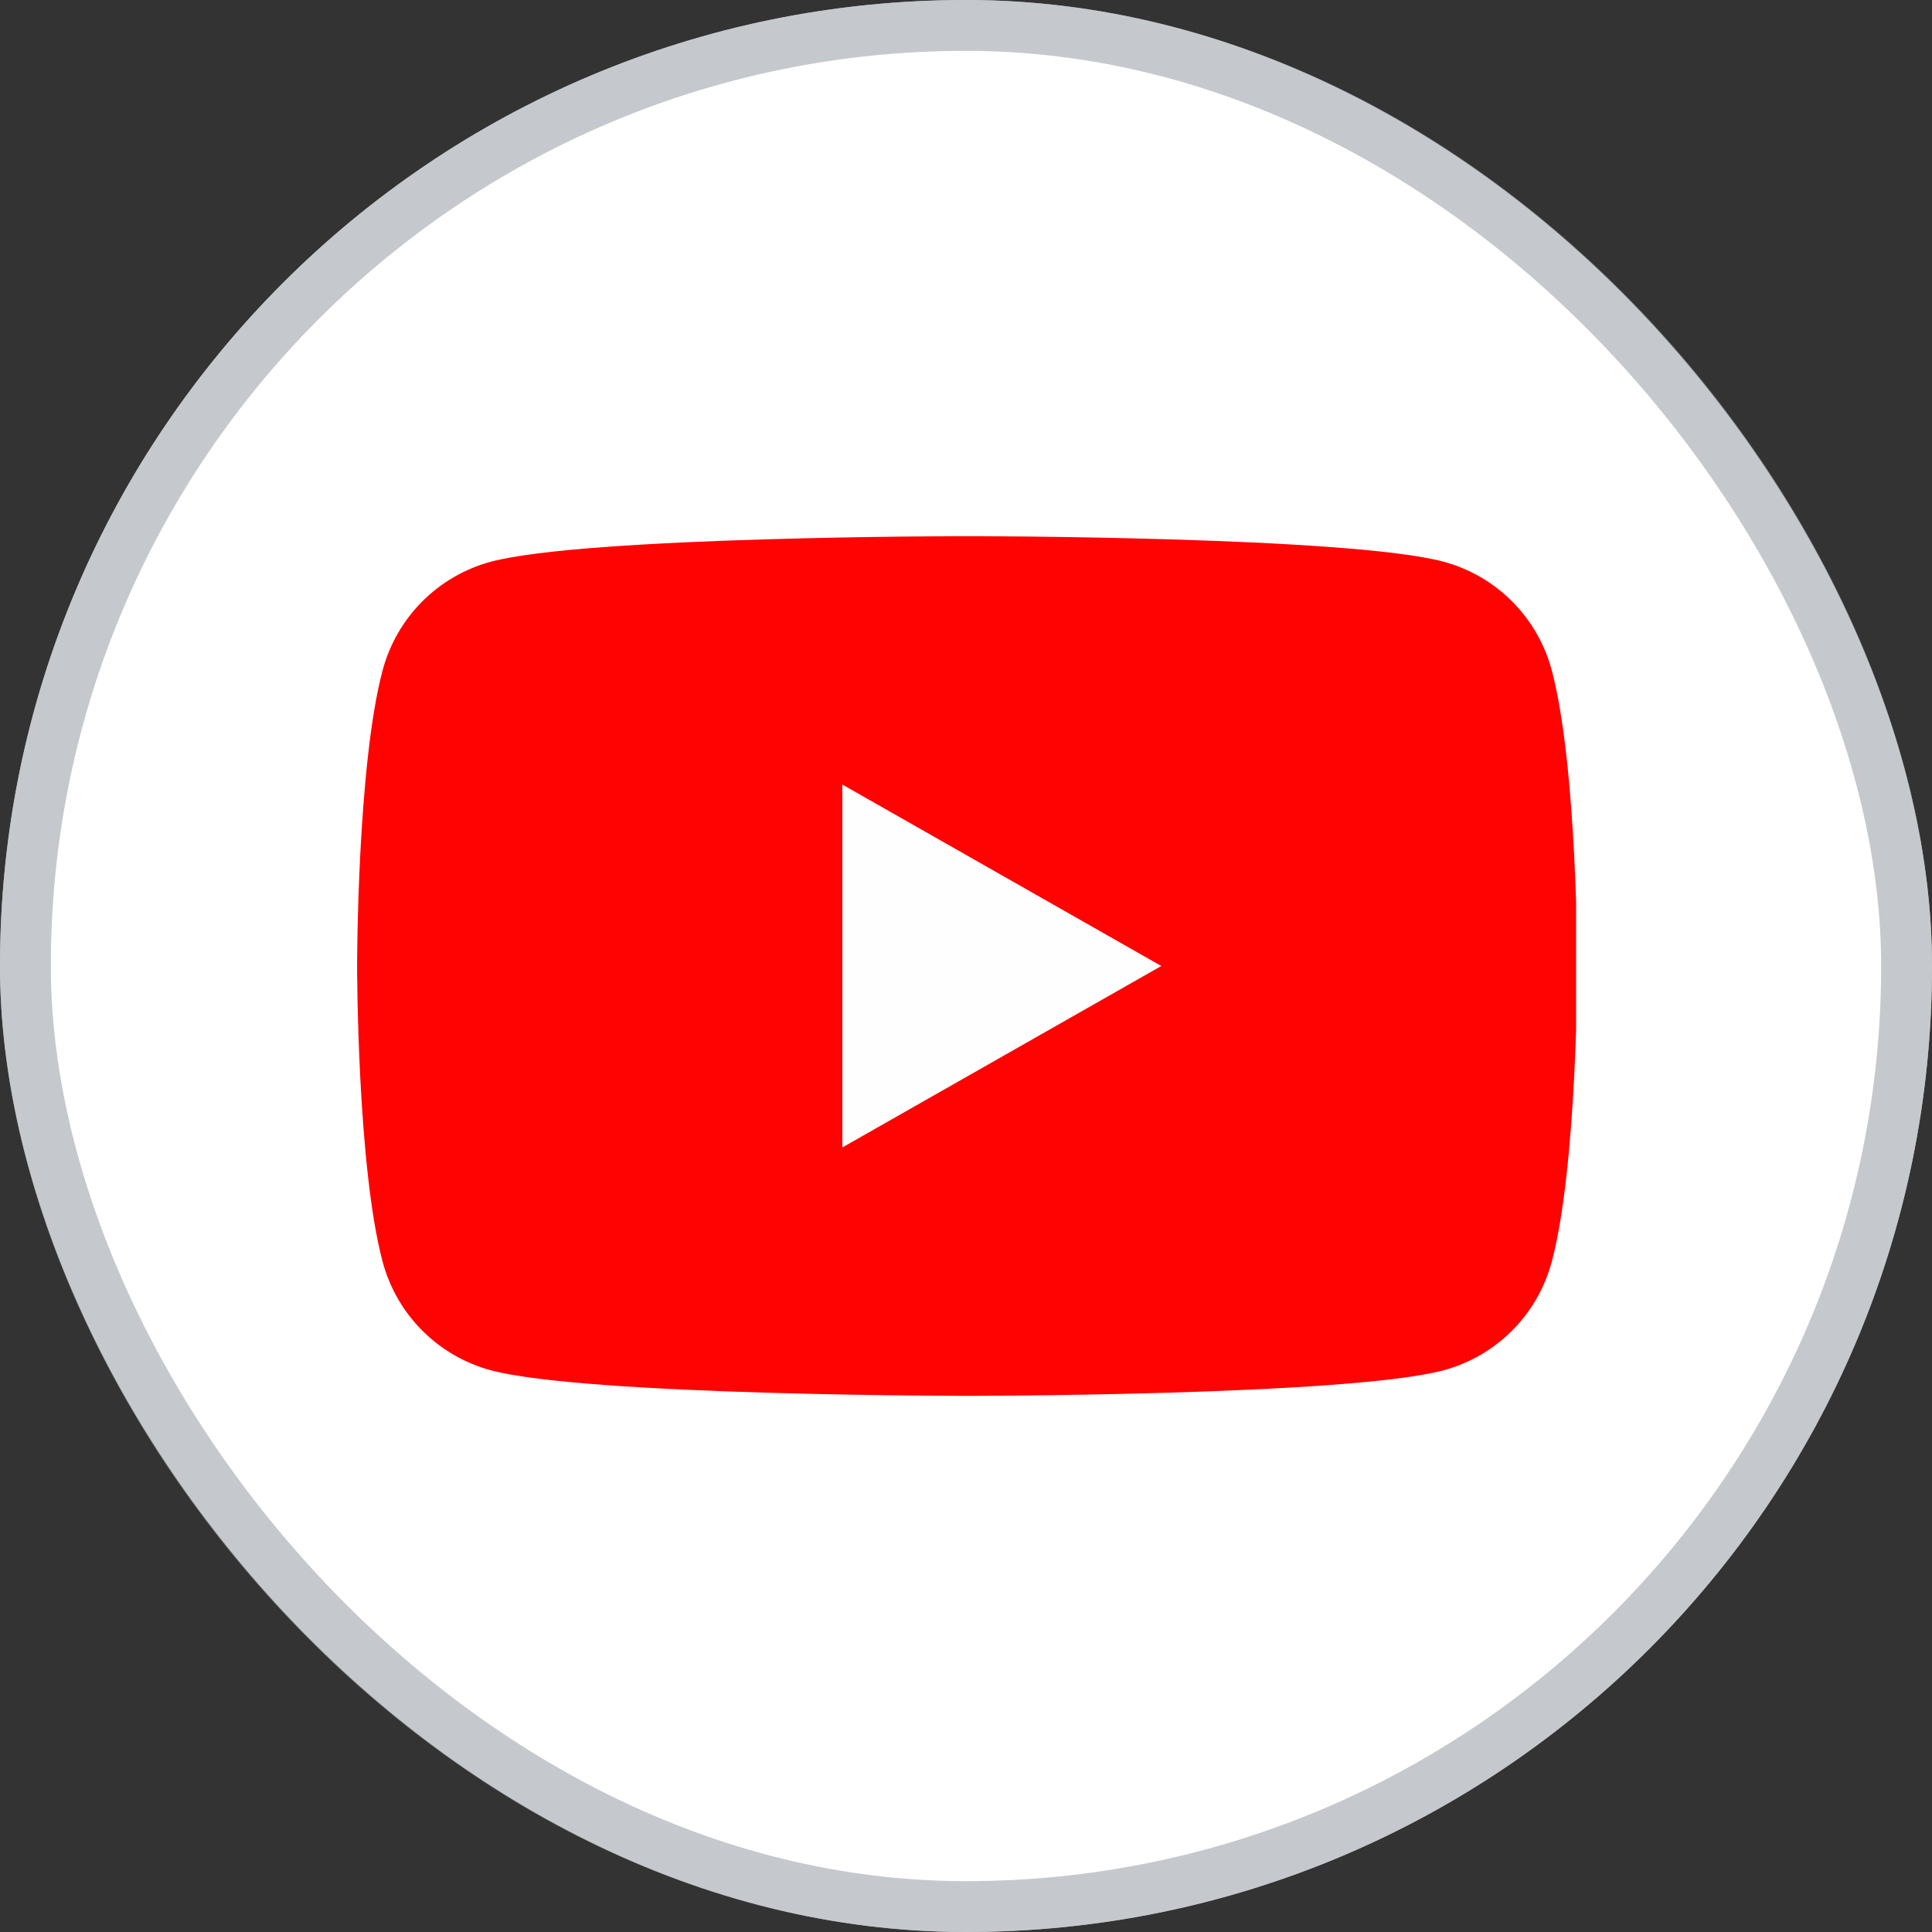 <svg width="304" height="304" viewBox="0 0 304 304" fill="none" xmlns="http://www.w3.org/2000/svg">
<rect x="0" y="0" width="304" height="304" fill="#333333" stroke="none"/>
<rect width="304" height="304" rx="152" fill="white"/>
<rect x="4" y="4" width="296" height="296" rx="148" stroke="#9FA5AC" stroke-opacity="0.6" stroke-width="8"/>
<g clip-path="url(#clip0_450_979)">
<path d="M244.173 105.483C243.087 101.399 240.948 97.671 237.969 94.672C234.99 91.674 231.276 89.511 227.198 88.4C212.188 84.363 152.188 84.363 152.188 84.363C152.188 84.363 92.188 84.363 77.177 88.4C73.099 89.511 69.385 91.674 66.406 94.672C63.427 97.671 61.288 101.399 60.202 105.483C56.188 120.56 56.188 152 56.188 152C56.188 152 56.188 183.44 60.202 198.516C61.288 202.601 63.427 206.329 66.406 209.327C69.385 212.325 73.099 214.488 77.177 215.6C92.188 219.636 152.188 219.636 152.188 219.636C152.188 219.636 212.188 219.636 227.198 215.6C231.276 214.488 234.99 212.325 237.969 209.327C240.948 206.329 243.087 202.601 244.173 198.516C248.188 183.44 248.188 152 248.188 152C248.188 152 248.188 120.56 244.173 105.483Z" fill="#FF0302"/>
<path d="M132.547 180.549V123.451L182.729 152L132.547 180.549Z" fill="#FEFEFE"/>
</g>
<defs>
<clipPath id="clip0_450_979">
<rect width="192" height="192" fill="white" transform="translate(56 56)"/>
</clipPath>
</defs>
</svg>

